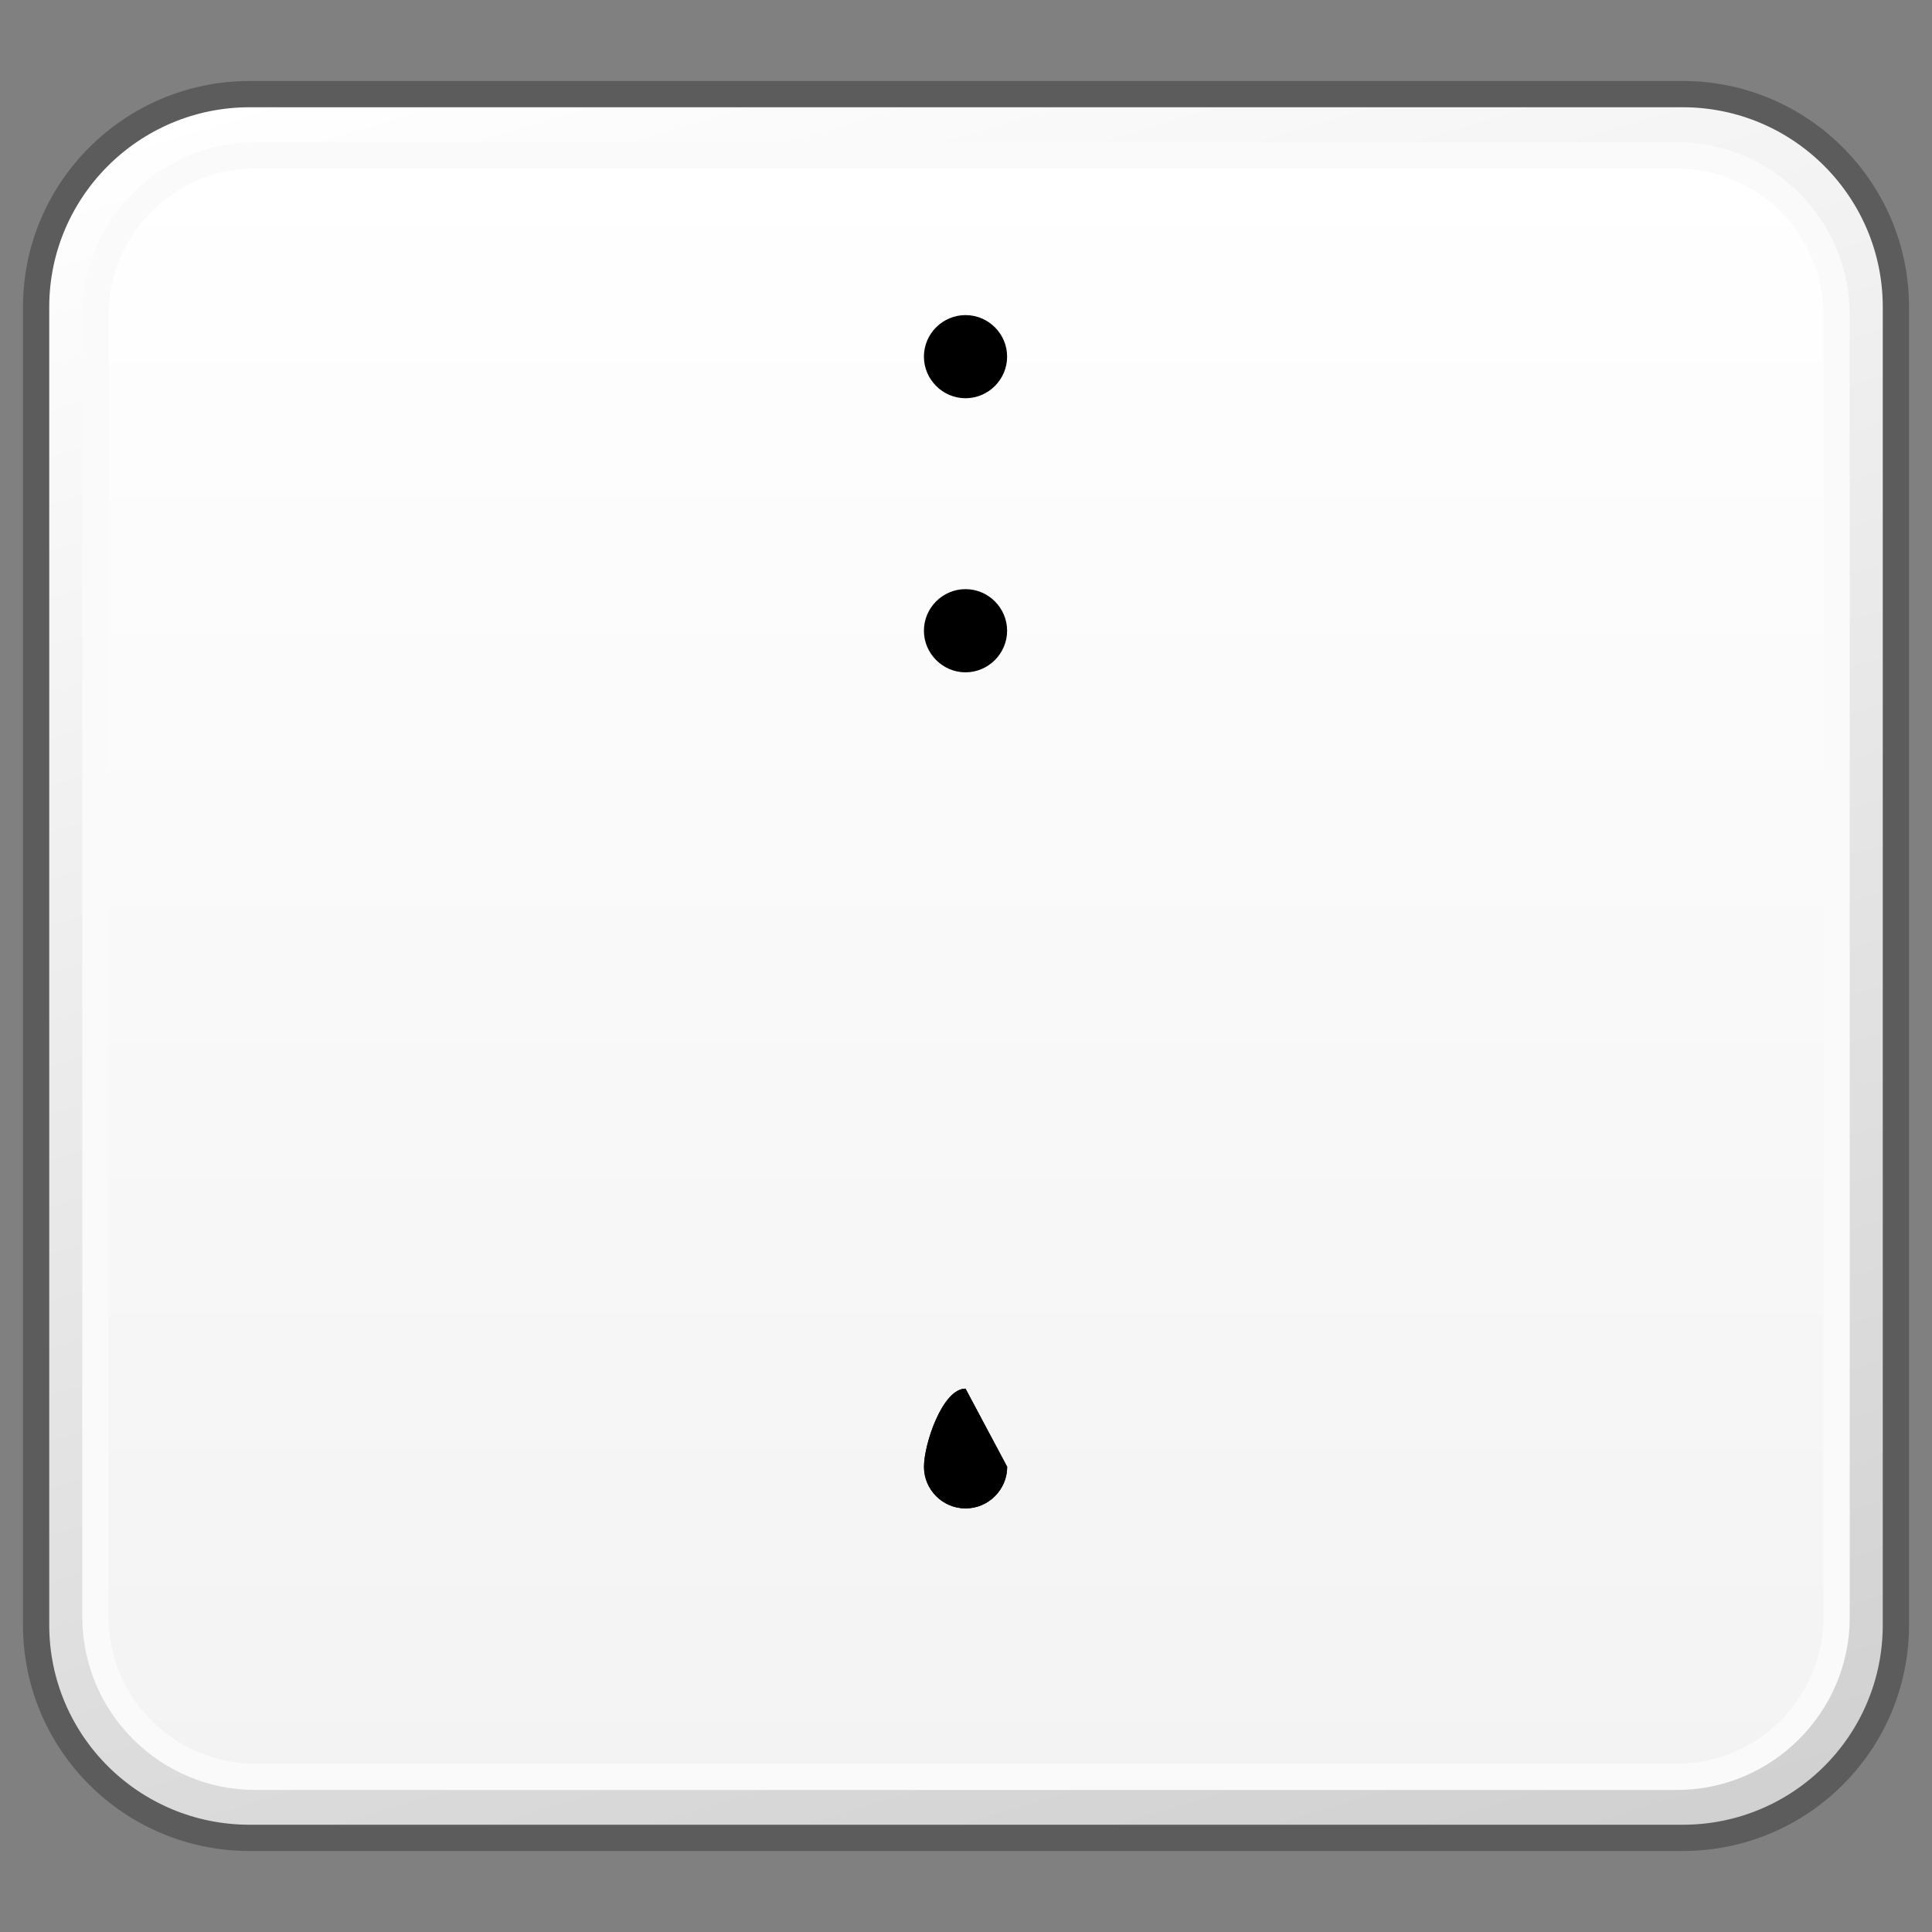 <?xml version="1.0" encoding="utf-8"?>
<!-- Generator: Adobe Illustrator 16.0.4, SVG Export Plug-In . SVG Version: 6.00 Build 0)  -->
<!DOCTYPE svg PUBLIC "-//W3C//DTD SVG 1.1//EN" "http://www.w3.org/Graphics/SVG/1.1/DTD/svg11.dtd">
<svg version="1.1" xmlns="http://www.w3.org/2000/svg" xmlns:xlink="http://www.w3.org/1999/xlink" x="0px" y="0px" width="32px"
	 height="32px" viewBox="0 0 32 32" enable-background="new 0 0 32 32" xml:space="preserve">
<rect x="0" y="0" width="32" height="32" fill="#808080" stroke="none"/>
<g id="Layer_3" display="none">
</g>
<g id="Layer_2">
	<g display="none">
		<g display="inline">
			<defs>
				<path id="SVGID_691_" d="M32.817-27.799c-2.331,0-4.22,1.889-4.22,4.223v15.16c0,2.322,1.889,4.215,4.22,4.215h22.365
					c2.331,0,4.221-1.893,4.221-4.215v-15.16c0-2.334-1.89-4.223-4.221-4.223H32.817z"/>
			</defs>
			<clipPath id="SVGID_2_">
				<use xlink:href="#SVGID_691_"  overflow="visible"/>
			</clipPath>
			
				<linearGradient id="SVGID_3_" gradientUnits="userSpaceOnUse" x1="-274.43" y1="-658.531" x2="-272.224" y2="-658.531" gradientTransform="matrix(4.397 14.383 14.383 -4.397 10717.445 1019.372)">
				<stop  offset="0" style="stop-color:#FFFFFF"/>
				<stop  offset="1" style="stop-color:#D0CFD0"/>
			</linearGradient>
			<polygon clip-path="url(#SVGID_2_)" fill="url(#SVGID_3_)" points="55.452,-38.129 66,-6.219 31.819,6.129 22,-25.779 			"/>
		</g>
	</g>
</g>
<g id="Layer_1">
	<g>
		<g>
			<g>
				<defs>
					<path id="SVGID_769_" d="M40.135,1.559c-1.953,0-3.533,1.582-3.533,3.527v21.828c0,1.951,1.58,3.527,3.533,3.527h23.734
						c1.951,0,3.531-1.576,3.531-3.527V5.086c0-1.945-1.58-3.527-3.531-3.527H40.135z"/>
				</defs>
				<clipPath id="SVGID_5_">
					<use xlink:href="#SVGID_769_"  overflow="visible"/>
				</clipPath>
				
					<linearGradient id="SVGID_6_" gradientUnits="userSpaceOnUse" x1="-289.256" y1="-660.088" x2="-287.516" y2="-660.088" gradientTransform="matrix(5.861 19.169 19.169 -5.861 14395.383 1675.552)">
					<stop  offset="0" style="stop-color:#FFFFFF"/>
					<stop  offset="1" style="stop-color:#D0D0D0"/>
				</linearGradient>
				<polygon clip-path="url(#SVGID_5_)" fill="url(#SVGID_6_)" points="64.771,-7.037 75.494,27.973 39.232,39.039 28.512,4.027 
									"/>
			</g>
		</g>
	</g>
	<g>
		<g>
			<g>
				<defs>
					<path id="SVGID_775_" d="M-31.865,1.559c-1.953,0-3.533,1.582-3.533,3.527v21.828c0,1.951,1.58,3.527,3.533,3.527h23.734
						c1.951,0,3.531-1.576,3.531-3.527V5.086c0-1.945-1.58-3.527-3.531-3.527H-31.865z"/>
				</defs>
				<clipPath id="SVGID_8_">
					<use xlink:href="#SVGID_775_"  overflow="visible"/>
				</clipPath>
				
					<linearGradient id="SVGID_9_" gradientUnits="userSpaceOnUse" x1="-290.306" y1="-663.523" x2="-288.566" y2="-663.523" gradientTransform="matrix(5.861 19.169 19.169 -5.861 14395.383 1675.552)">
					<stop  offset="0" style="stop-color:#FFFFFF"/>
					<stop  offset="1" style="stop-color:#D0D0D0"/>
				</linearGradient>
				<polygon clip-path="url(#SVGID_8_)" fill="url(#SVGID_9_)" points="-7.229,-7.037 3.494,27.973 -32.768,39.039 -43.488,4.027 
									"/>
			</g>
		</g>
	</g>
	<g>
		<g>
			<g>
				<defs>
					<path id="SVGID_781_" d="M4.135,1.559c-1.953,0-3.533,1.582-3.533,3.527v21.828c0,1.951,1.58,3.527,3.533,3.527h23.734
						c1.951,0,3.531-1.576,3.531-3.527V5.086c0-1.945-1.58-3.527-3.531-3.527H4.135z"/>
				</defs>
				<clipPath id="SVGID_11_">
					<use xlink:href="#SVGID_781_"  overflow="visible"/>
				</clipPath>
				
					<linearGradient id="SVGID_12_" gradientUnits="userSpaceOnUse" x1="-289.781" y1="-661.805" x2="-288.041" y2="-661.805" gradientTransform="matrix(5.861 19.169 19.169 -5.861 14395.383 1675.552)">
					<stop  offset="0" style="stop-color:#FFFFFF"/>
					<stop  offset="1" style="stop-color:#D0D0D0"/>
				</linearGradient>
				<polygon clip-path="url(#SVGID_11_)" fill="url(#SVGID_12_)" points="28.771,-7.037 39.494,27.973 3.232,39.039 -7.488,4.027 
									"/>
			</g>
			<path fill="none" stroke="#5C5C5C" stroke-width="0.435" stroke-linejoin="round" d="M31.402,26.914
				c0,1.953-1.582,3.527-3.531,3.527H4.135c-1.951,0-3.537-1.574-3.537-3.527V5.086c0-1.945,1.586-3.527,3.537-3.527h23.736
				c1.949,0,3.531,1.582,3.531,3.527V26.914z"/>
			<g>
				<defs>
					<path id="SVGID_784_" d="M4.23,2.57c-1.459,0-2.646,1.188-2.646,2.648v21.568c0,1.455,1.188,2.641,2.646,2.641h23.541
						c1.463,0,2.648-1.186,2.648-2.641V5.219c0-1.461-1.186-2.648-2.648-2.648H4.23z"/>
				</defs>
				<clipPath id="SVGID_14_">
					<use xlink:href="#SVGID_784_"  overflow="visible"/>
				</clipPath>
				
					<linearGradient id="SVGID_15_" gradientUnits="userSpaceOnUse" x1="-279.178" y1="-645.773" x2="-277.44" y2="-645.773" gradientTransform="matrix(0 15.444 15.444 0 9989.529 4314.288)">
					<stop  offset="0" style="stop-color:#FFFFFF"/>
					<stop  offset="1" style="stop-color:#F3F3F3"/>
				</linearGradient>
				<rect x="1.584" y="2.57" clip-path="url(#SVGID_14_)" fill="url(#SVGID_15_)" width="28.836" height="26.857"/>
			</g>
			<path fill="none" stroke="#FAFAFA" stroke-width="0.435" stroke-linejoin="round" d="M30.42,26.787
				c0,1.455-1.189,2.643-2.648,2.643H4.229c-1.457,0-2.648-1.188-2.648-2.643V5.219c0-1.463,1.191-2.646,2.648-2.646h23.543
				c1.459,0,2.648,1.184,2.648,2.646V26.787z"/>
		</g>
		<path d="M16.682,24.295c0,0.379-0.311,0.689-0.689,0.689c-0.381,0-0.689-0.311-0.689-0.689S15.611,23,15.992,23"/>
		<path d="M16.682,24.295c0,0.379-0.311,0.689-0.689,0.689c-0.381,0-0.689-0.311-0.689-0.689S15.611,23,15.992,23"/>
		<path d="M15.992,5.219c0.379,0,0.689,0.309,0.689,0.688s-0.311,0.689-0.689,0.689s-0.689-0.311-0.689-0.689
			S15.613,5.219,15.992,5.219 M15.992,9.758c0.379,0,0.689,0.311,0.689,0.689c0,0.377-0.311,0.689-0.689,0.689
			s-0.689-0.312-0.689-0.689C15.303,10.068,15.613,9.758,15.992,9.758"/>
	</g>
</g>
<g id="Language_specific">
</g>
<g id="Layer_5">
</g>
</svg>
